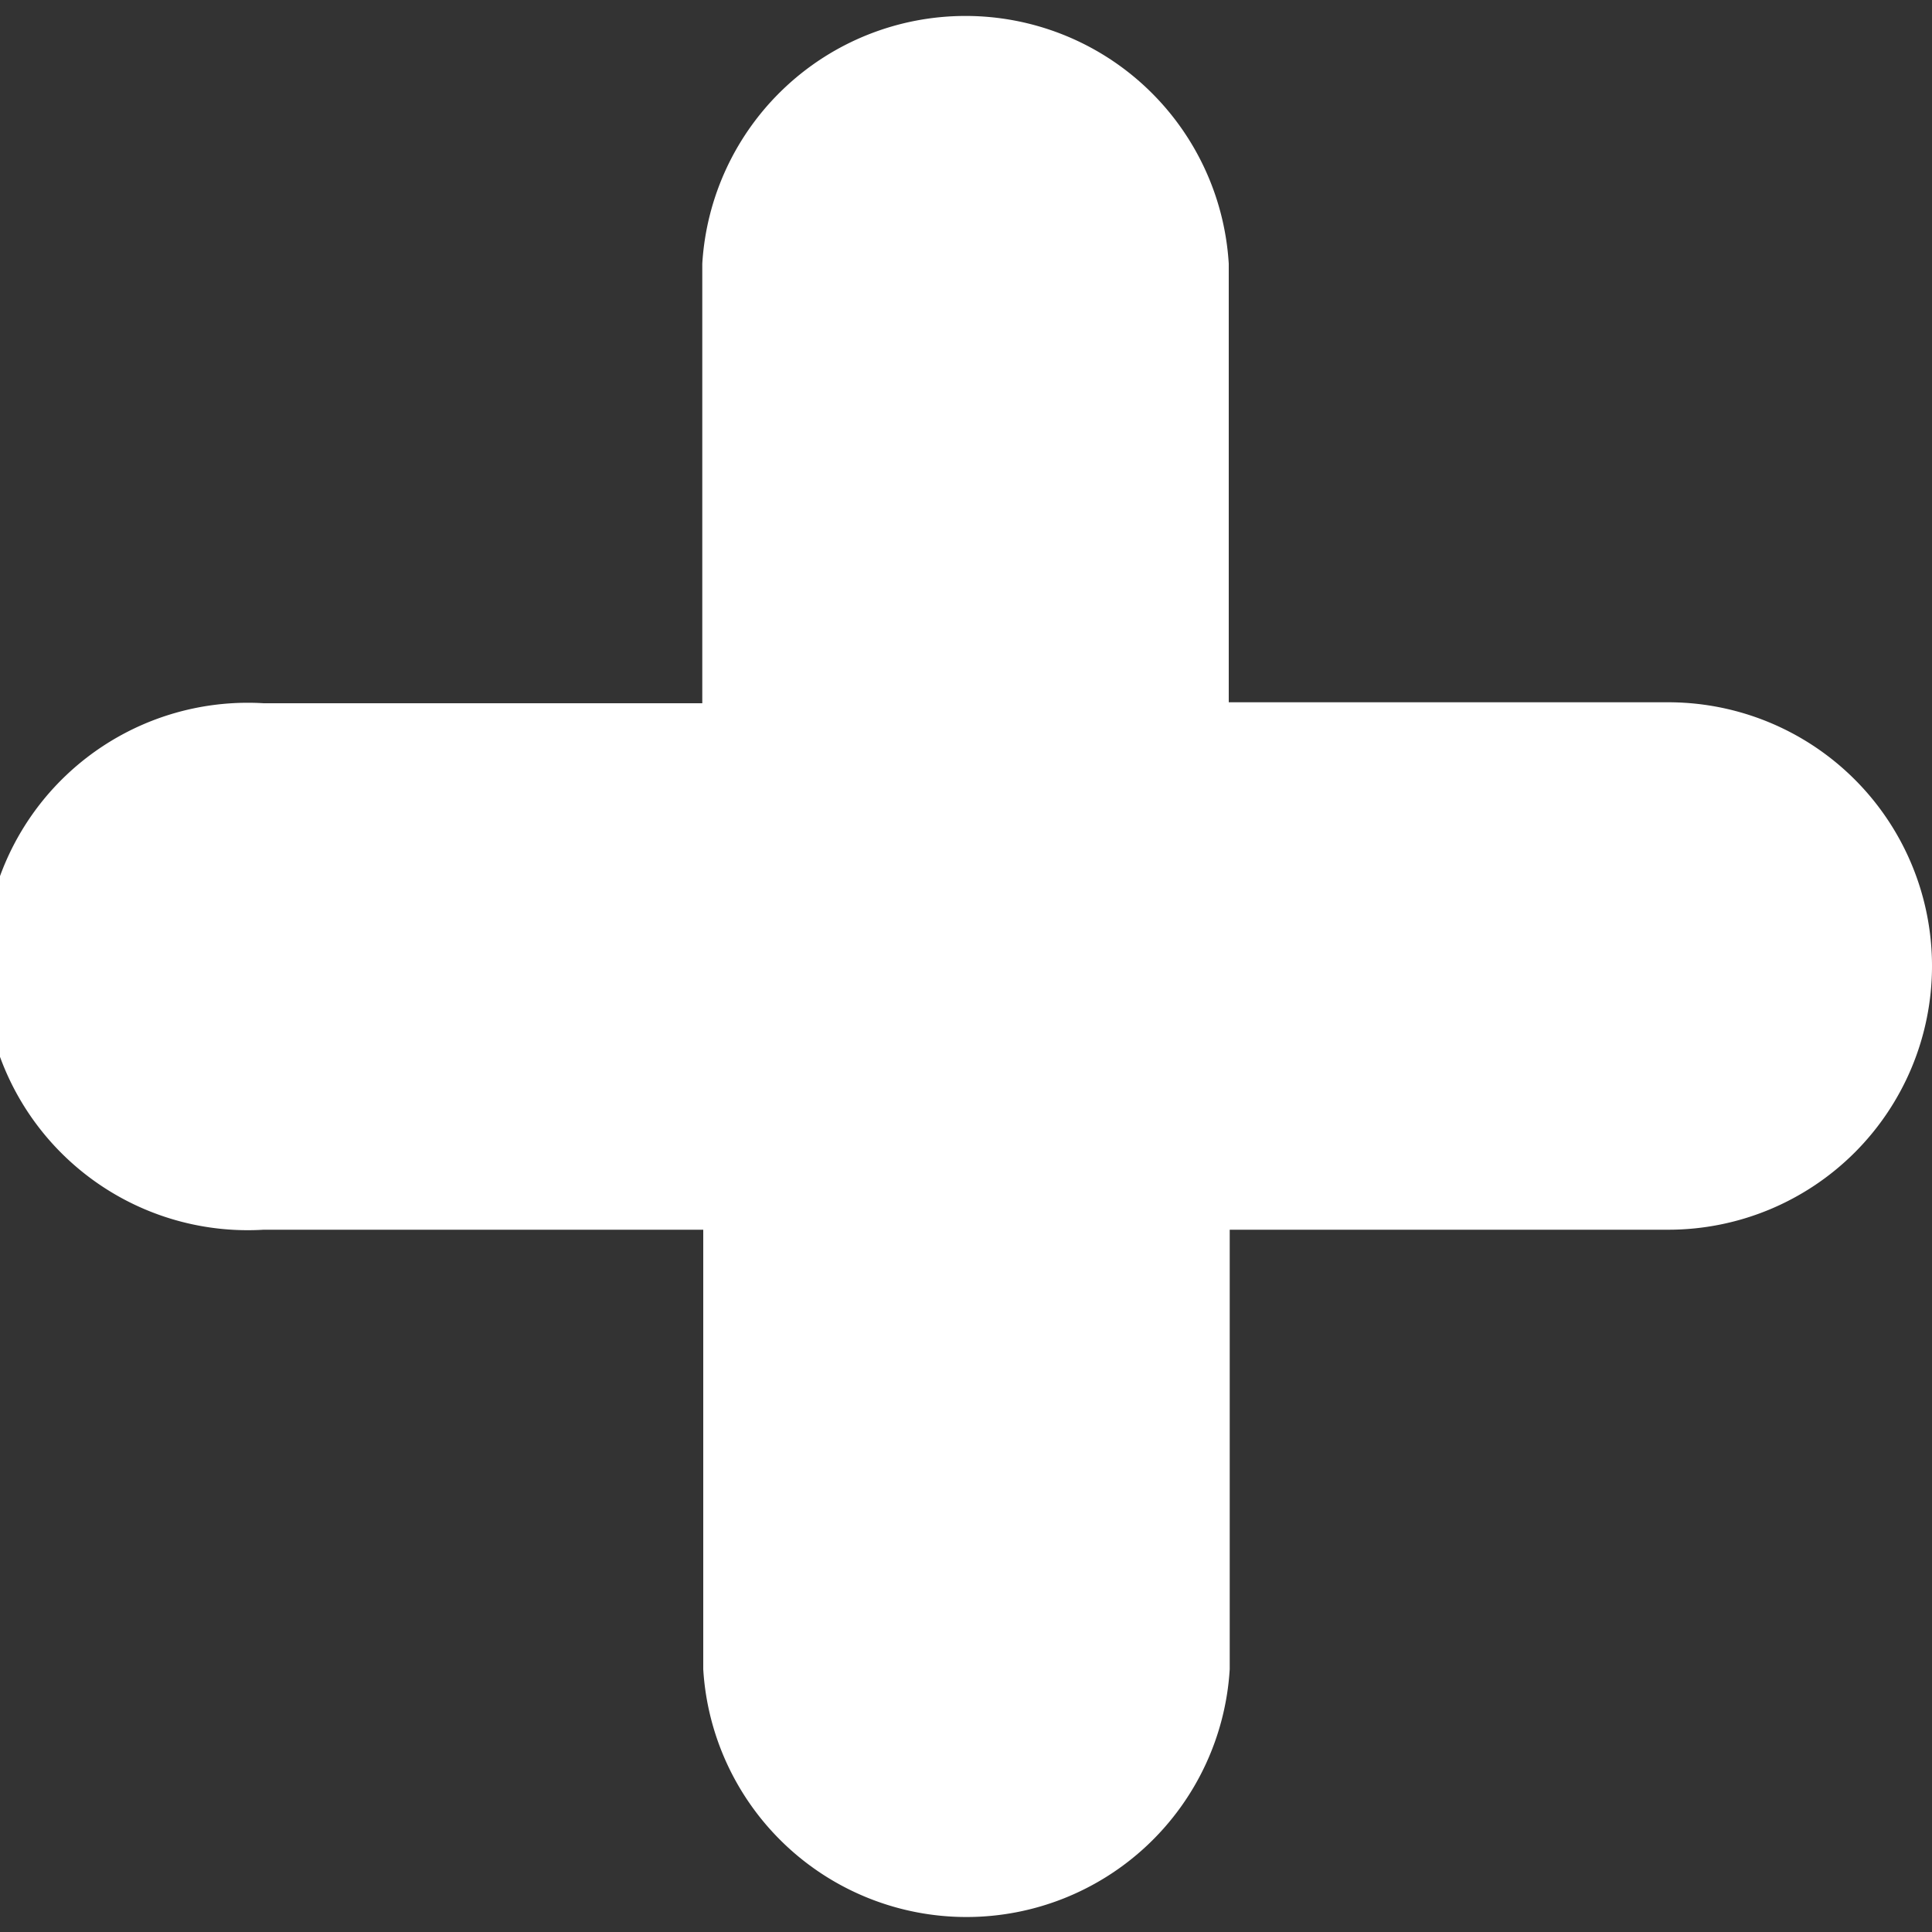<svg id="plus-icon" xmlns="http://www.w3.org/2000/svg" viewBox="0 0 20 20"><rect x="0" y="0" width="20" height="20" fill="#333333" stroke="none"/><defs><style>.cls-1{fill:#fff;fill-rule:evenodd;}</style></defs><title>plus-icon</title><path class="cls-1" d="M20,10a2.73,2.73,0,0,1-2.73,2.73H12.73v4.55a2.73,2.73,0,0,1-5.45,0V12.73H2.73a2.73,2.73,0,1,1,0-5.45H7.27V2.73a2.73,2.73,0,0,1,5.45,0V7.27h4.55A2.73,2.73,0,0,1,20,10Z"/></svg>